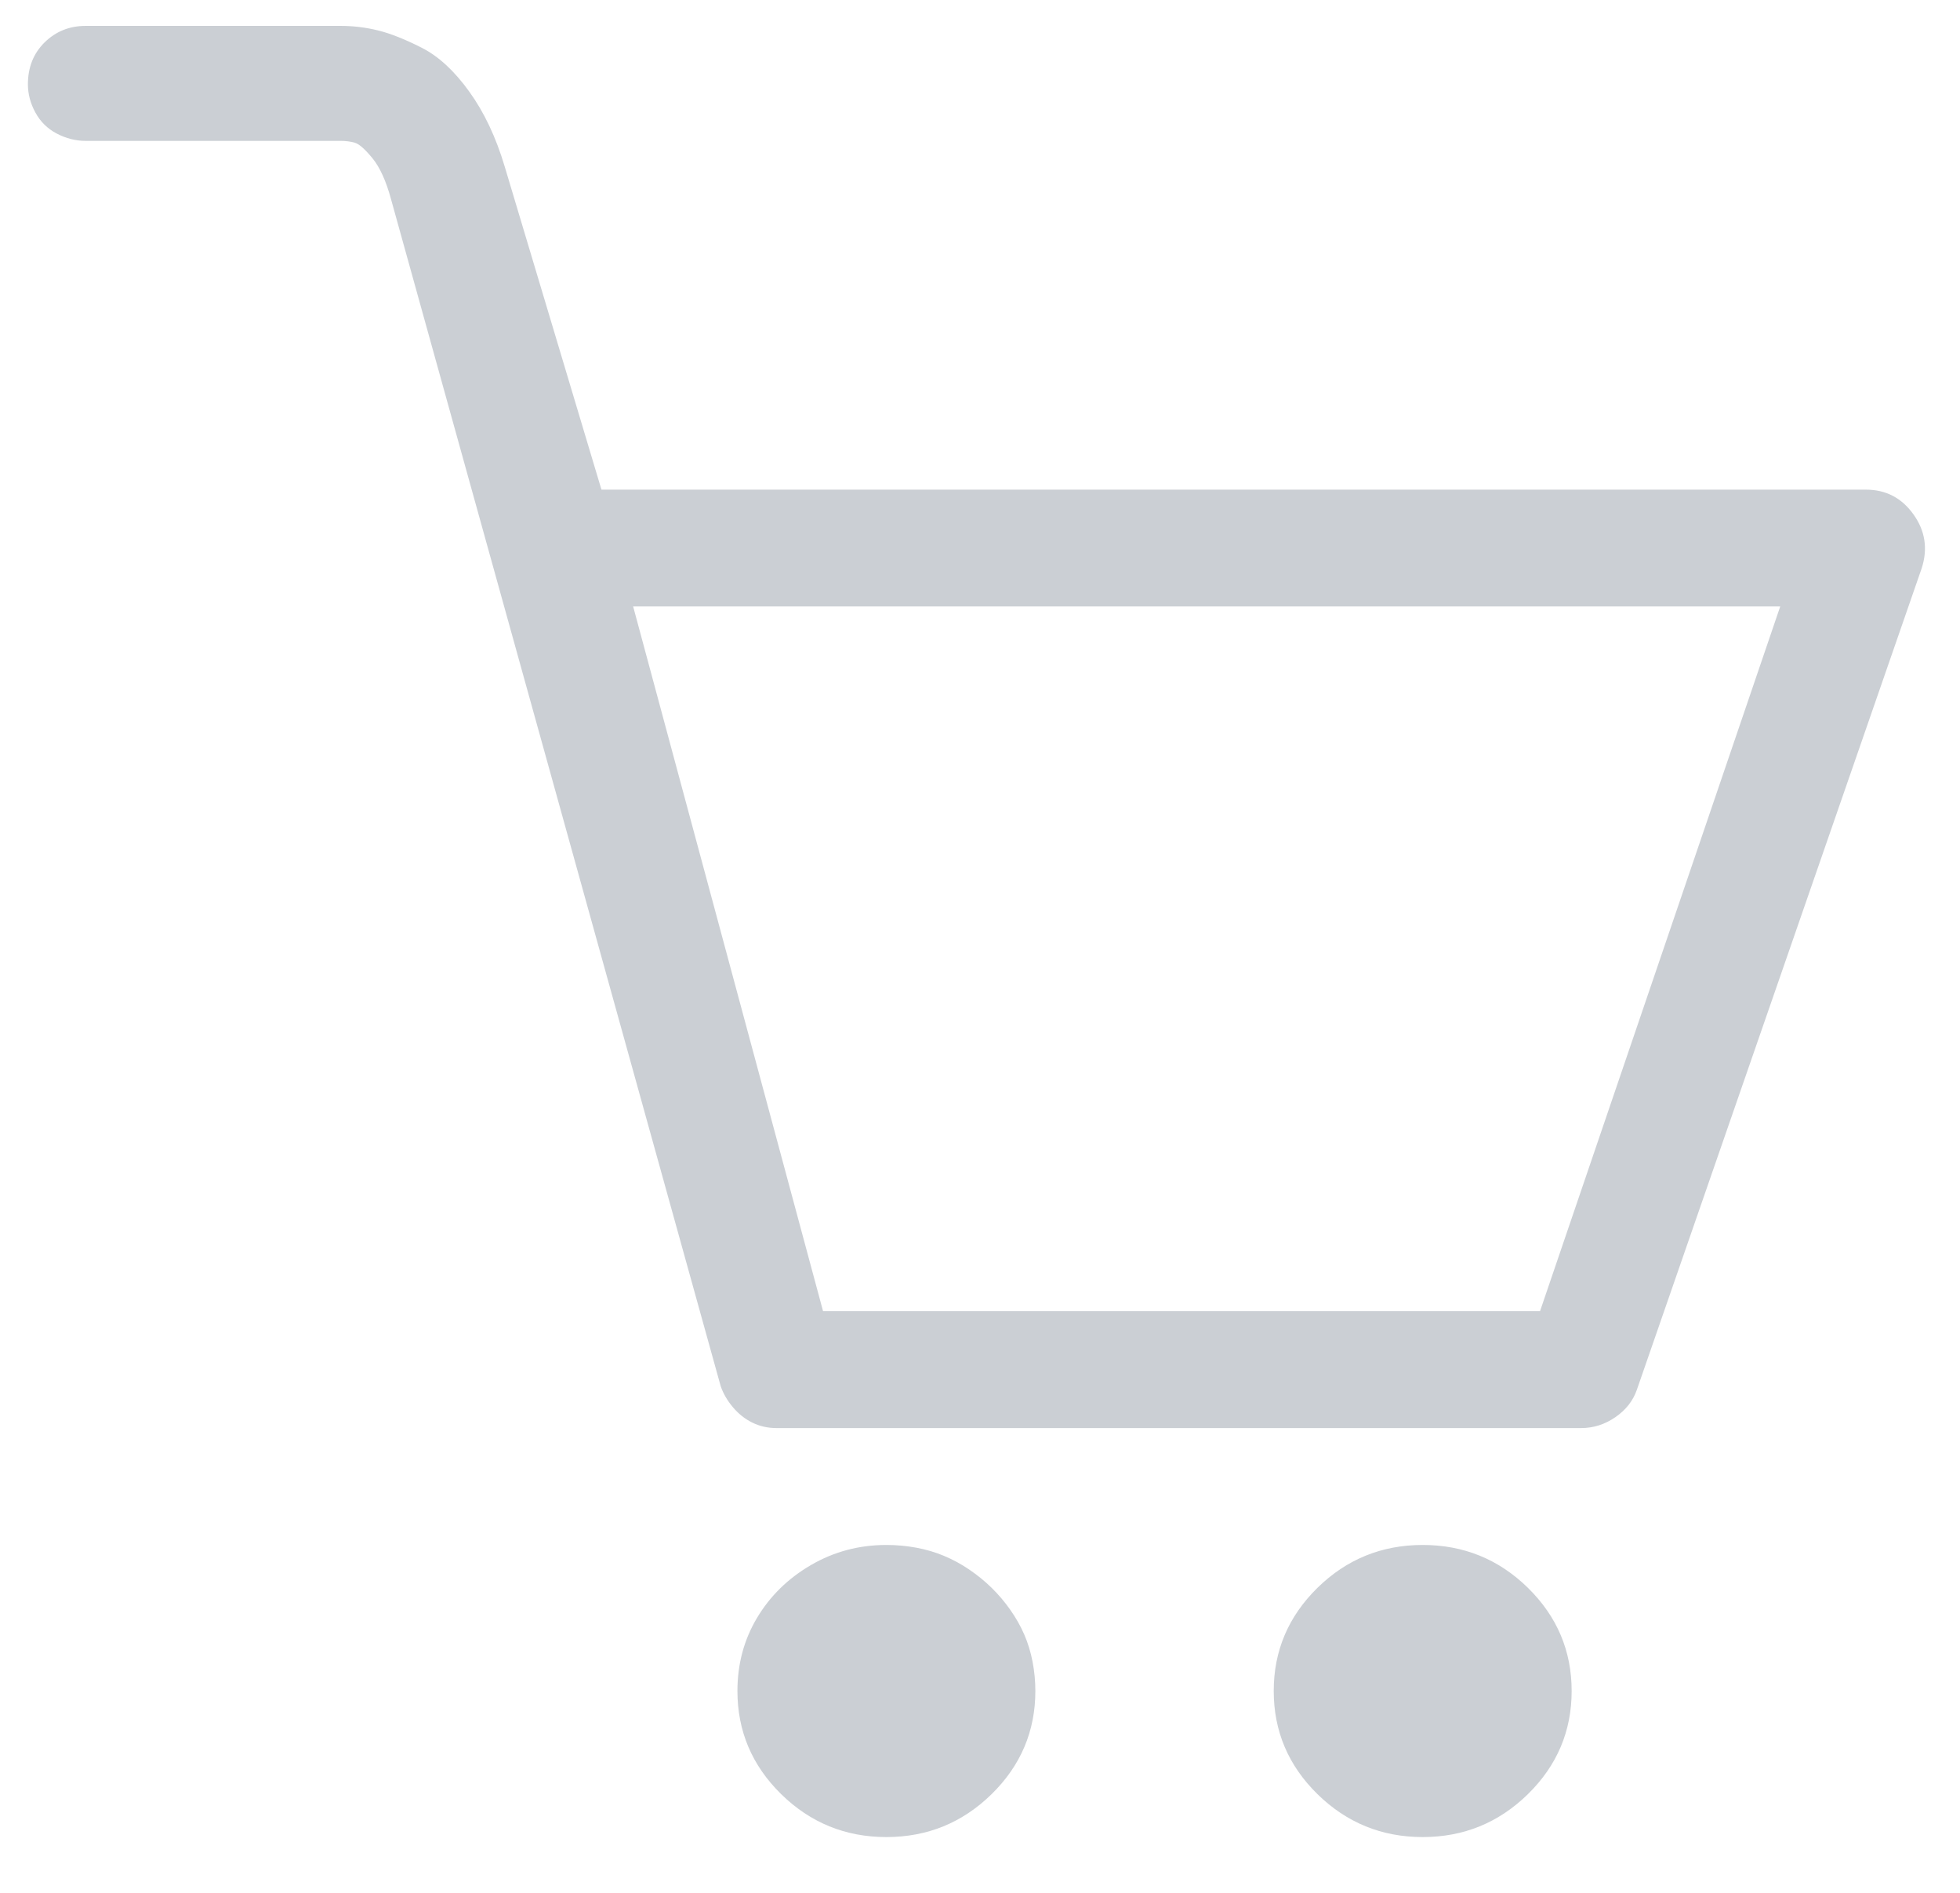<svg width="29" height="28" viewBox="0 0 29 28" fill="none" xmlns="http://www.w3.org/2000/svg">
<path d="M28.31 7.607C28.136 7.364 27.901 7.243 27.608 7.243H8.899L7.467 2.462C7.338 2.03 7.164 1.661 6.943 1.355C6.723 1.049 6.489 0.833 6.241 0.707C5.993 0.581 5.777 0.495 5.593 0.45C5.41 0.405 5.226 0.383 5.042 0.383H1.267C1.029 0.383 0.827 0.464 0.661 0.626C0.496 0.788 0.413 0.995 0.413 1.247C0.413 1.391 0.45 1.53 0.524 1.665C0.597 1.8 0.703 1.904 0.84 1.976C0.978 2.048 1.121 2.084 1.267 2.084H5.042C5.116 2.084 5.184 2.093 5.249 2.111C5.313 2.129 5.4 2.206 5.511 2.341C5.621 2.476 5.713 2.678 5.786 2.948L10.663 20.504C10.7 20.612 10.759 20.715 10.842 20.814C10.925 20.913 11.021 20.99 11.131 21.044C11.241 21.098 11.361 21.125 11.489 21.125H23.392C23.576 21.125 23.746 21.071 23.902 20.963C24.058 20.855 24.163 20.72 24.219 20.558L28.434 8.404C28.526 8.116 28.485 7.85 28.31 7.607ZM22.786 19.396H12.178L9.368 8.971H26.34L22.786 19.396ZM21.05 22.854C20.444 22.854 19.925 23.065 19.493 23.488C19.062 23.912 18.846 24.42 18.846 25.014C18.846 25.608 19.062 26.117 19.493 26.54C19.925 26.963 20.444 27.175 21.05 27.175C21.656 27.175 22.175 26.963 22.607 26.54C23.038 26.117 23.254 25.608 23.254 25.014C23.254 24.42 23.038 23.912 22.607 23.488C22.175 23.065 21.656 22.854 21.05 22.854ZM13.115 22.854C12.711 22.854 12.339 22.953 11.999 23.151C11.659 23.349 11.393 23.61 11.2 23.934C11.007 24.258 10.911 24.618 10.911 25.014C10.911 25.608 11.127 26.117 11.558 26.54C11.99 26.963 12.509 27.175 13.115 27.175C13.721 27.175 14.24 26.963 14.672 26.54C15.103 26.117 15.319 25.608 15.319 25.014C15.319 24.87 15.305 24.726 15.278 24.582C15.25 24.438 15.209 24.303 15.154 24.177C15.099 24.051 15.03 23.93 14.947 23.812C14.865 23.695 14.773 23.587 14.672 23.488C14.571 23.389 14.46 23.299 14.341 23.218C14.222 23.137 14.098 23.07 13.969 23.016C13.841 22.962 13.703 22.921 13.556 22.894C13.409 22.867 13.262 22.854 13.115 22.854Z" fill="#CBCFD4"/>
</svg>
